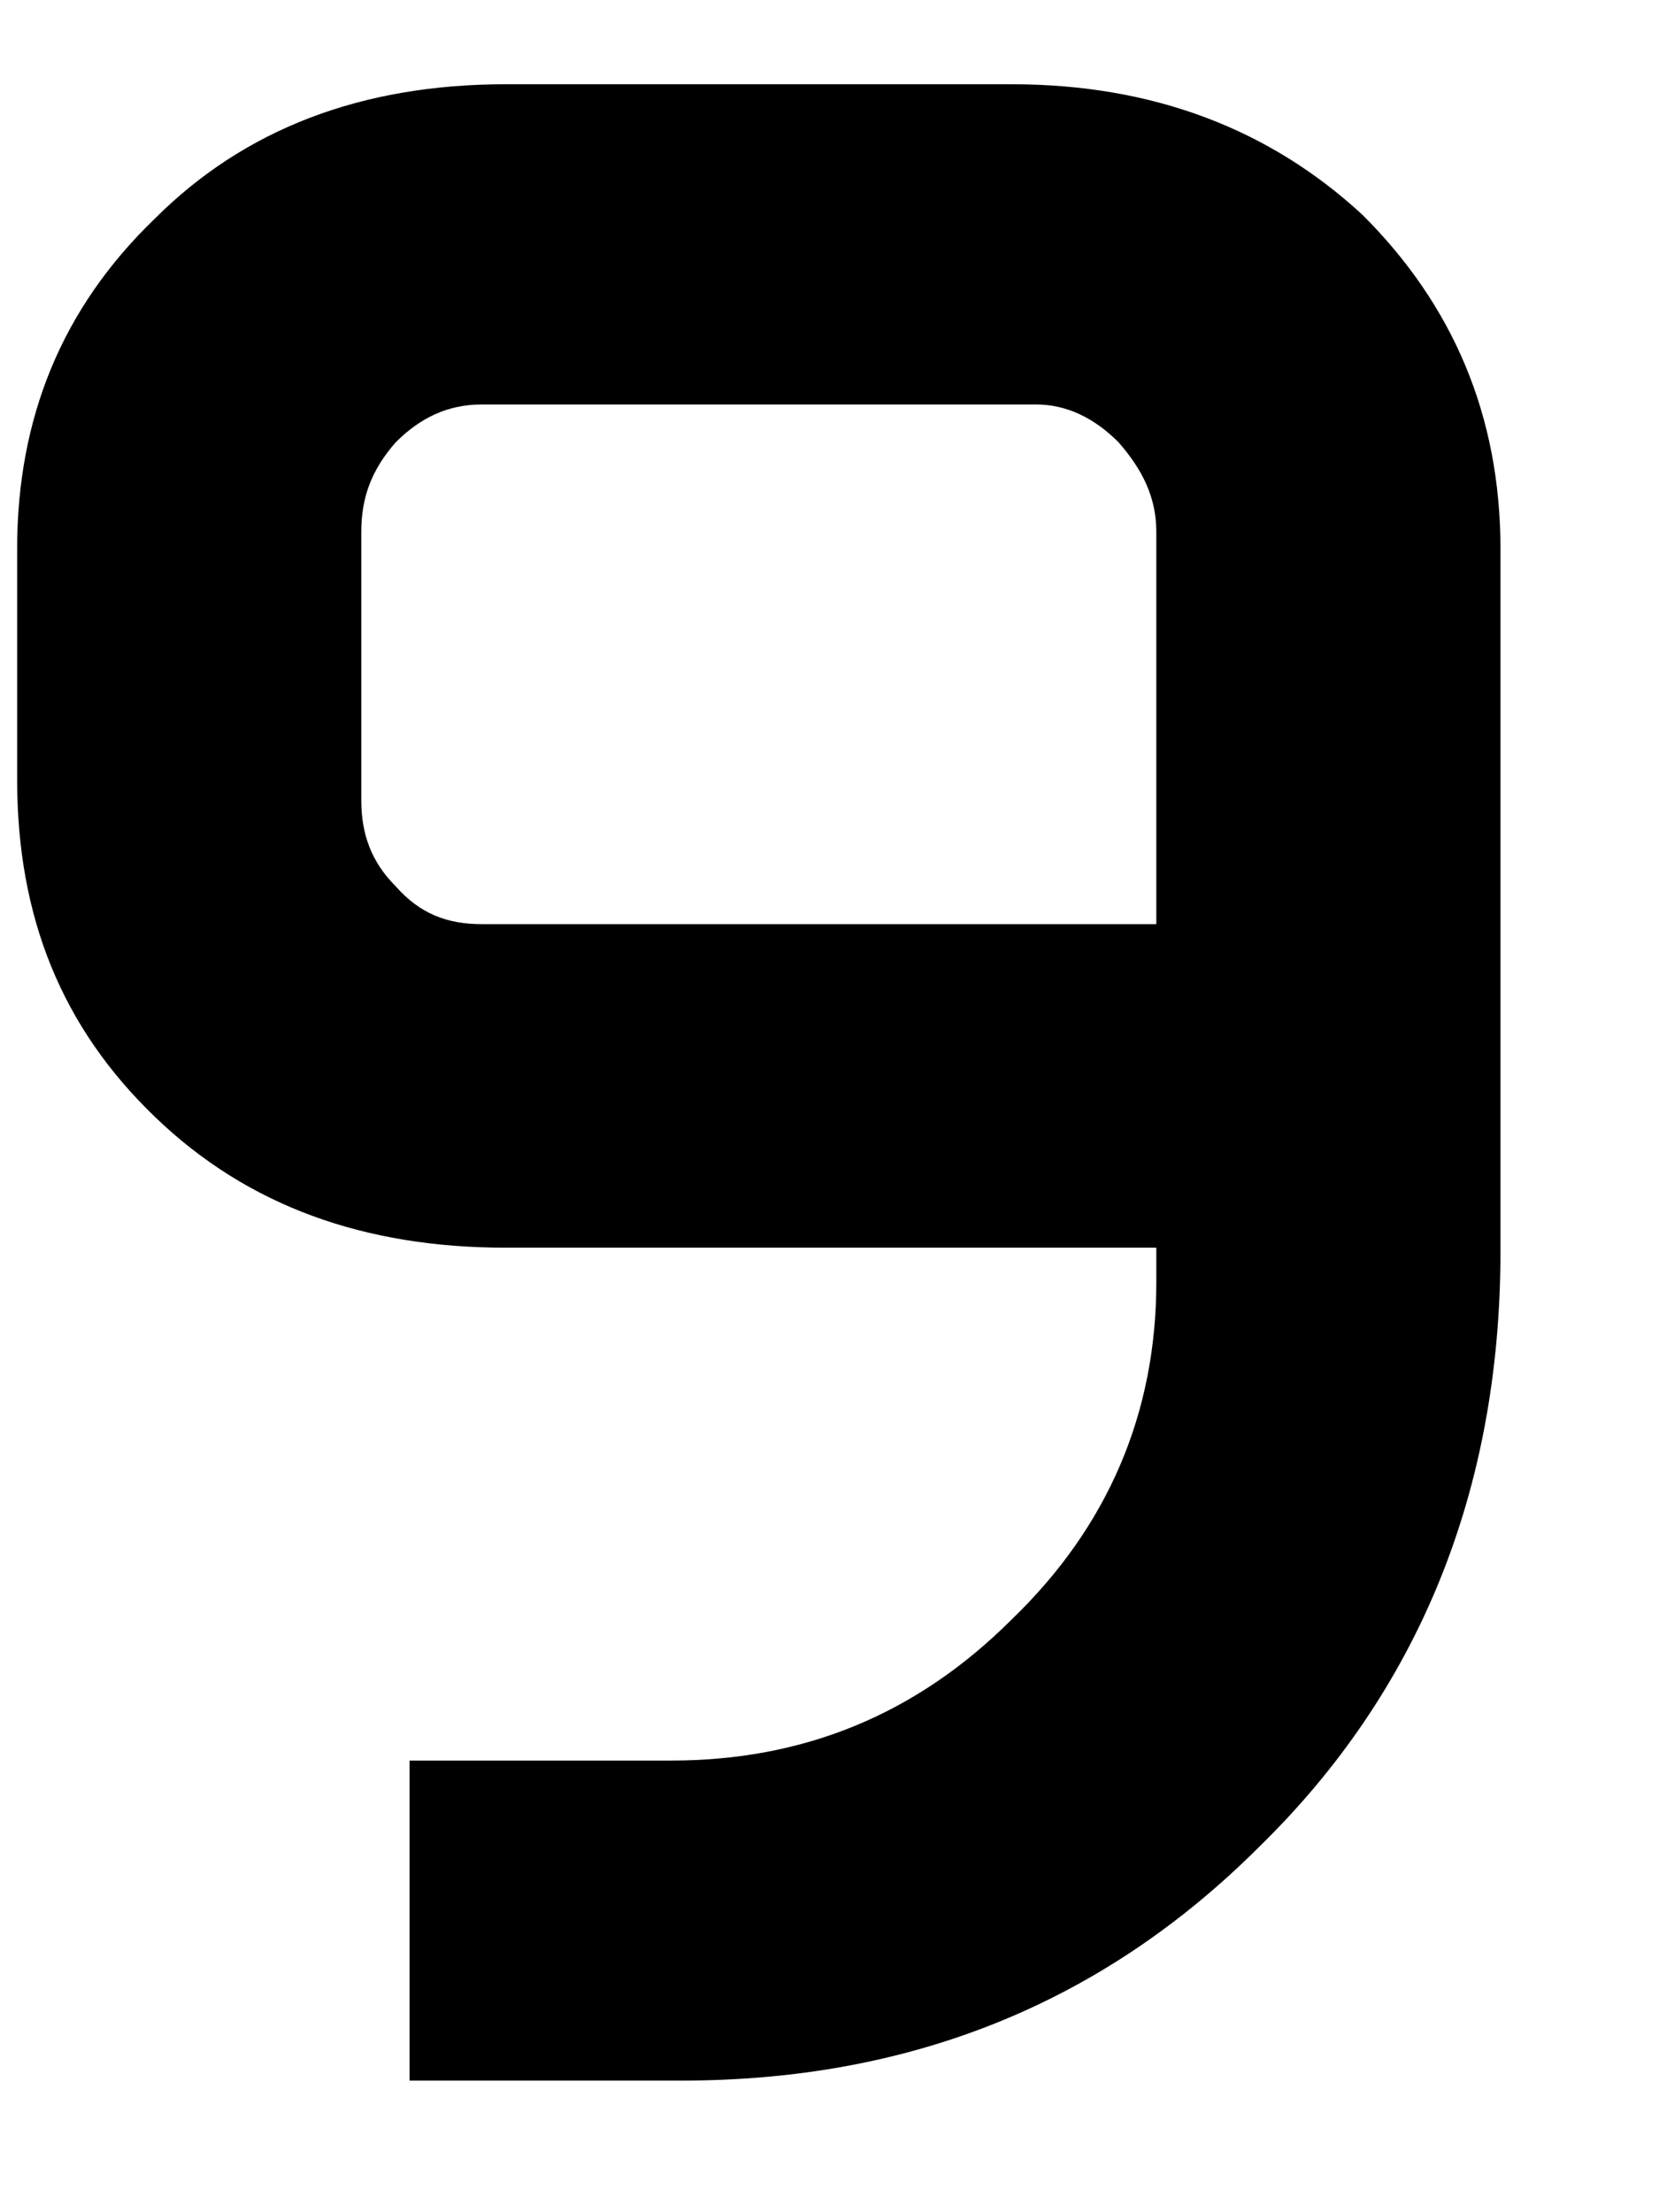 <svg width="9" height="12" viewBox="0 0 9 12" fill="none" xmlns="http://www.w3.org/2000/svg">
<path d="M8.14 6.787V4.976V2.978C8.14 2.25 7.879 1.652 7.393 1.167C6.889 0.7 6.254 0.457 5.489 0.457H2.744C1.96 0.457 1.326 0.7 0.84 1.186C0.336 1.671 0.093 2.268 0.093 2.978V4.229C0.093 4.976 0.336 5.573 0.84 6.058C1.344 6.544 1.979 6.768 2.744 6.768H6.273V6.955C6.273 7.664 6.012 8.28 5.489 8.784C4.966 9.307 4.35 9.55 3.641 9.55H2.222V11.286H3.697C4.929 11.286 5.974 10.875 6.833 10.016C7.692 9.176 8.14 8.093 8.14 6.787ZM6.273 5.013H2.614C2.427 5.013 2.278 4.957 2.147 4.808C2.016 4.677 1.96 4.527 1.96 4.341V2.885C1.96 2.698 2.016 2.548 2.147 2.399C2.278 2.268 2.427 2.194 2.614 2.194H5.62C5.788 2.194 5.937 2.268 6.068 2.399C6.198 2.548 6.273 2.698 6.273 2.885V5.013Z" fill="black"/>
</svg>
